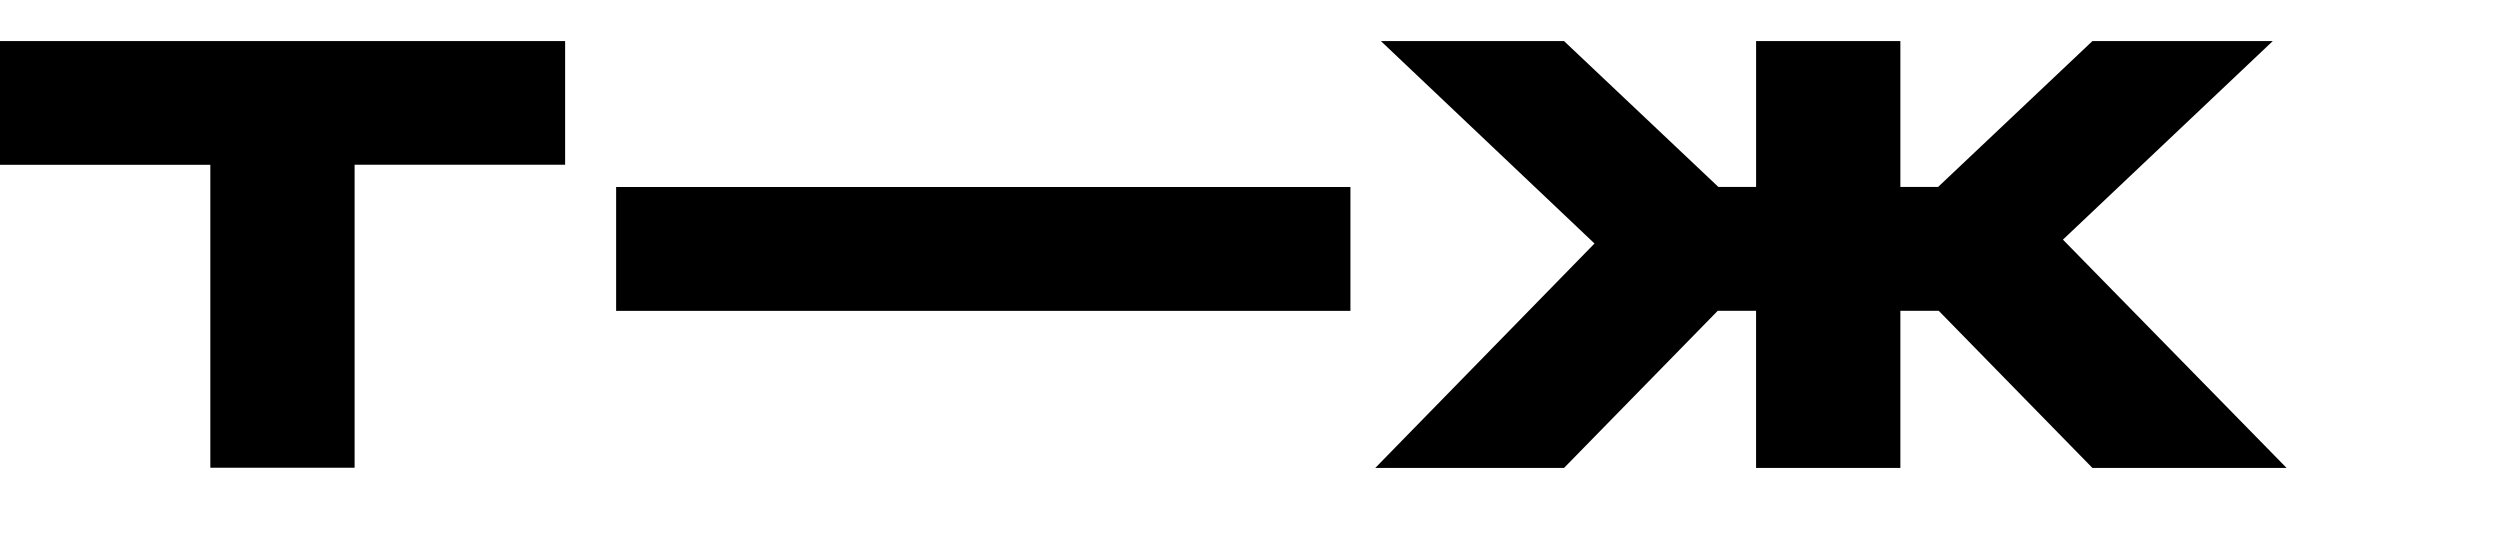 <svg width="82" height="18" viewBox="0 0 82 18" fill="none" xmlns="http://www.w3.org/2000/svg">
<g id="&#208;&#162;&#208;&#184;&#208;&#189;&#209;&#140;&#208;&#186;&#208;&#190;&#209;&#132;&#209;&#132; &#208;&#150;&#209;&#131;&#209;&#128;&#208;&#189;&#208;&#176;&#208;&#187;_ &#208;&#182;&#209;&#131;&#209;&#128;&#208;&#189;&#208;&#176;&#208;&#187; &#208;&#191;&#209;&#128;&#208;&#190; &#208;&#178;&#208;&#176;&#209;&#136;&#208;&#184; &#208;&#180;&#208;&#181;&#208;&#189;&#209;&#140;&#208;&#179;&#208;&#184;-0 1" clip-path="url(#clip0_1053_13471)">
<path id="Vector" d="M6.899 5.405H0V1.348H18.536V5.404H11.631V15.341H6.899V5.405ZM57.599 1.348H62.332V6.132H63.569L68.631 1.348H74.546L67.664 7.86L75 15.348H68.631L63.591 10.195H62.332V15.348H57.599V10.195H56.341L51.3 15.348H45.109L52.3 7.987L45.294 1.348H51.301L56.363 6.132H57.6V1.348L57.599 1.348ZM44.294 6.134H20.209V10.196H44.294V6.134Z" fill="black"/>
</g>
<defs>
<clipPath id="clip0_1053_13471">
<rect width="81.714" height="16.5" fill="white" transform="translate(0 0.75)"/>
</clipPath>
</defs>
</svg>
